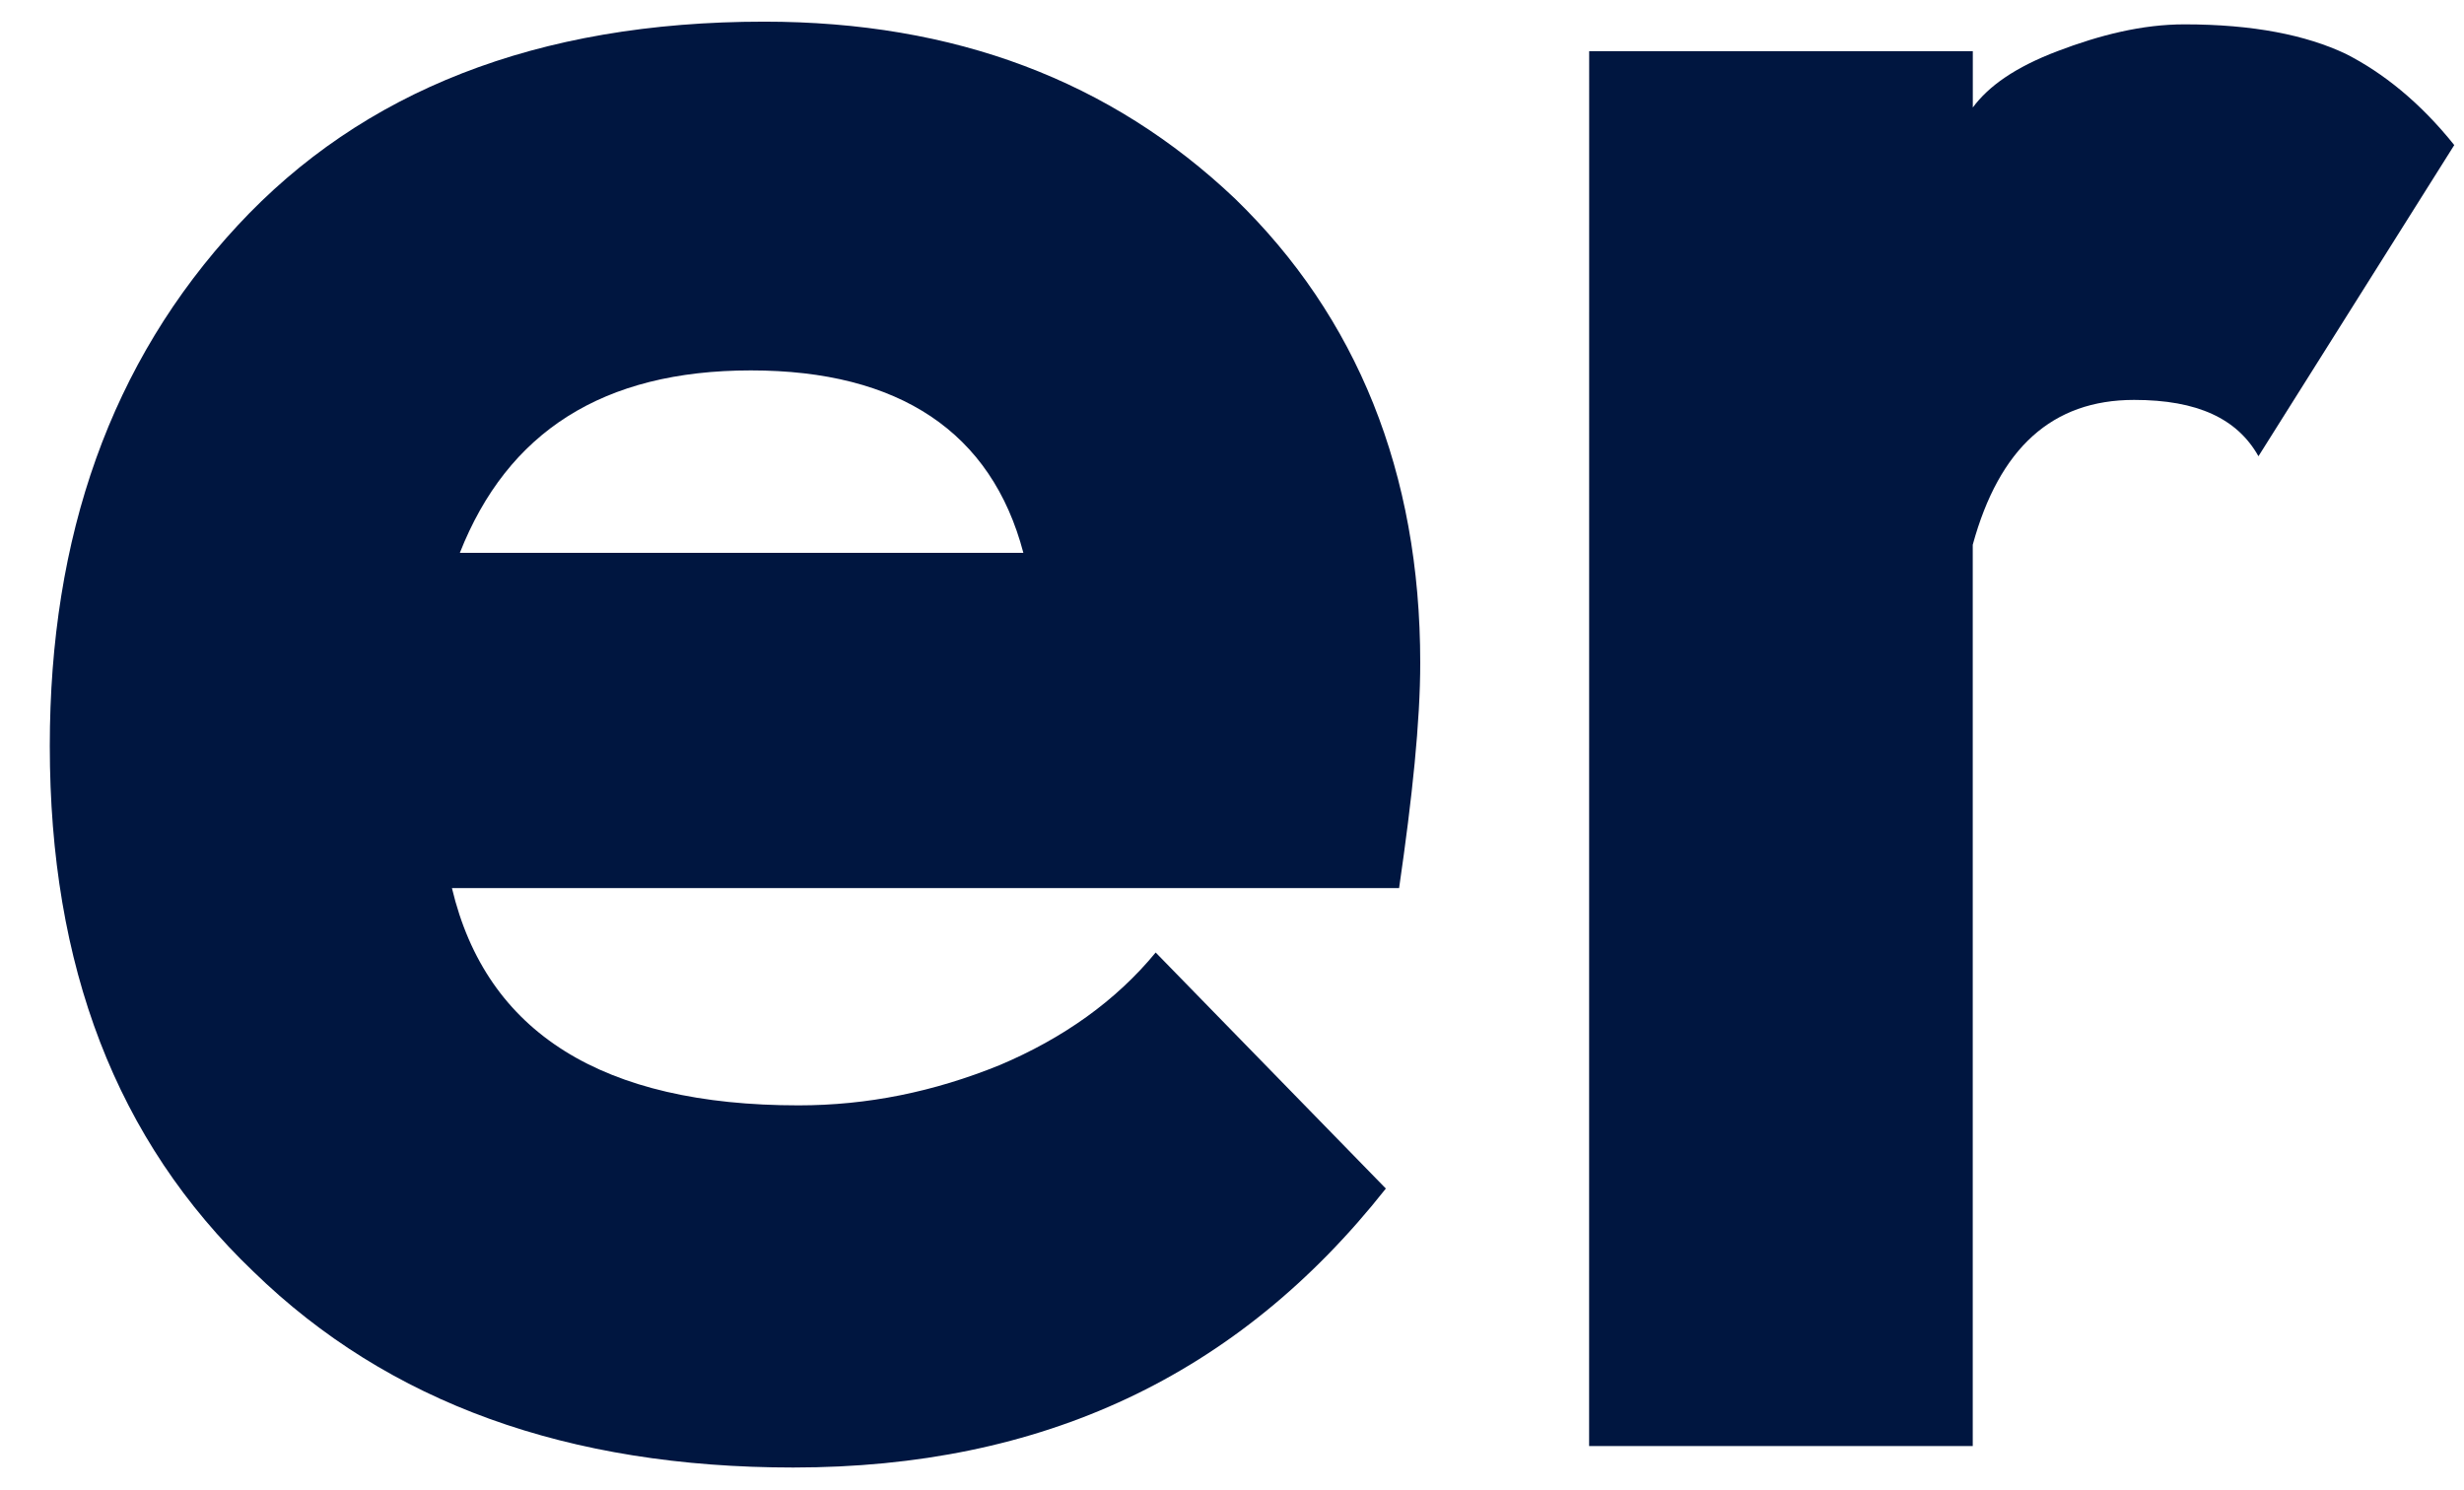 <svg fill="none" height="26" viewBox="0 0 43 26" width="43" xmlns="http://www.w3.org/2000/svg"><g fill="#001640"><path d="m20.168 16.625c-.693.843-1.616 1.498-2.724 1.966-1.154.468-2.308.702-3.509.702-3.417 0-5.448-1.264-6.048-3.792h16.529c.231-1.592.369-2.903.369-3.933 0-3.324-1.108-6.04-3.232-8.1-2.17-2.06-4.894-3.09-8.218-3.09-3.971 0-7.018 1.217-9.188 3.558-2.216 2.388-3.278 5.431-3.278 9.083 0 3.839 1.154 6.882 3.555 9.177 2.355 2.294 5.494 3.418 9.419 3.418 4.34 0 7.756-1.592 10.342-4.869zm-7.064-10.16c2.586 0 4.201 1.077 4.755 3.184h-9.834c.831-2.107 2.493-3.184 5.079-3.184z"/><path d="m27.732 25.239h6.695v-15.731c.462-1.685 1.385-2.528 2.816-2.528 1.108 0 1.801.328 2.17.983l3.417-5.431c-.6-.749-1.247-1.264-1.893-1.592-.693-.328-1.616-.515-2.816-.515-.739 0-1.478.187-2.216.468-.739.281-1.2.609-1.477.983v-.983h-6.695z"/></g></svg>